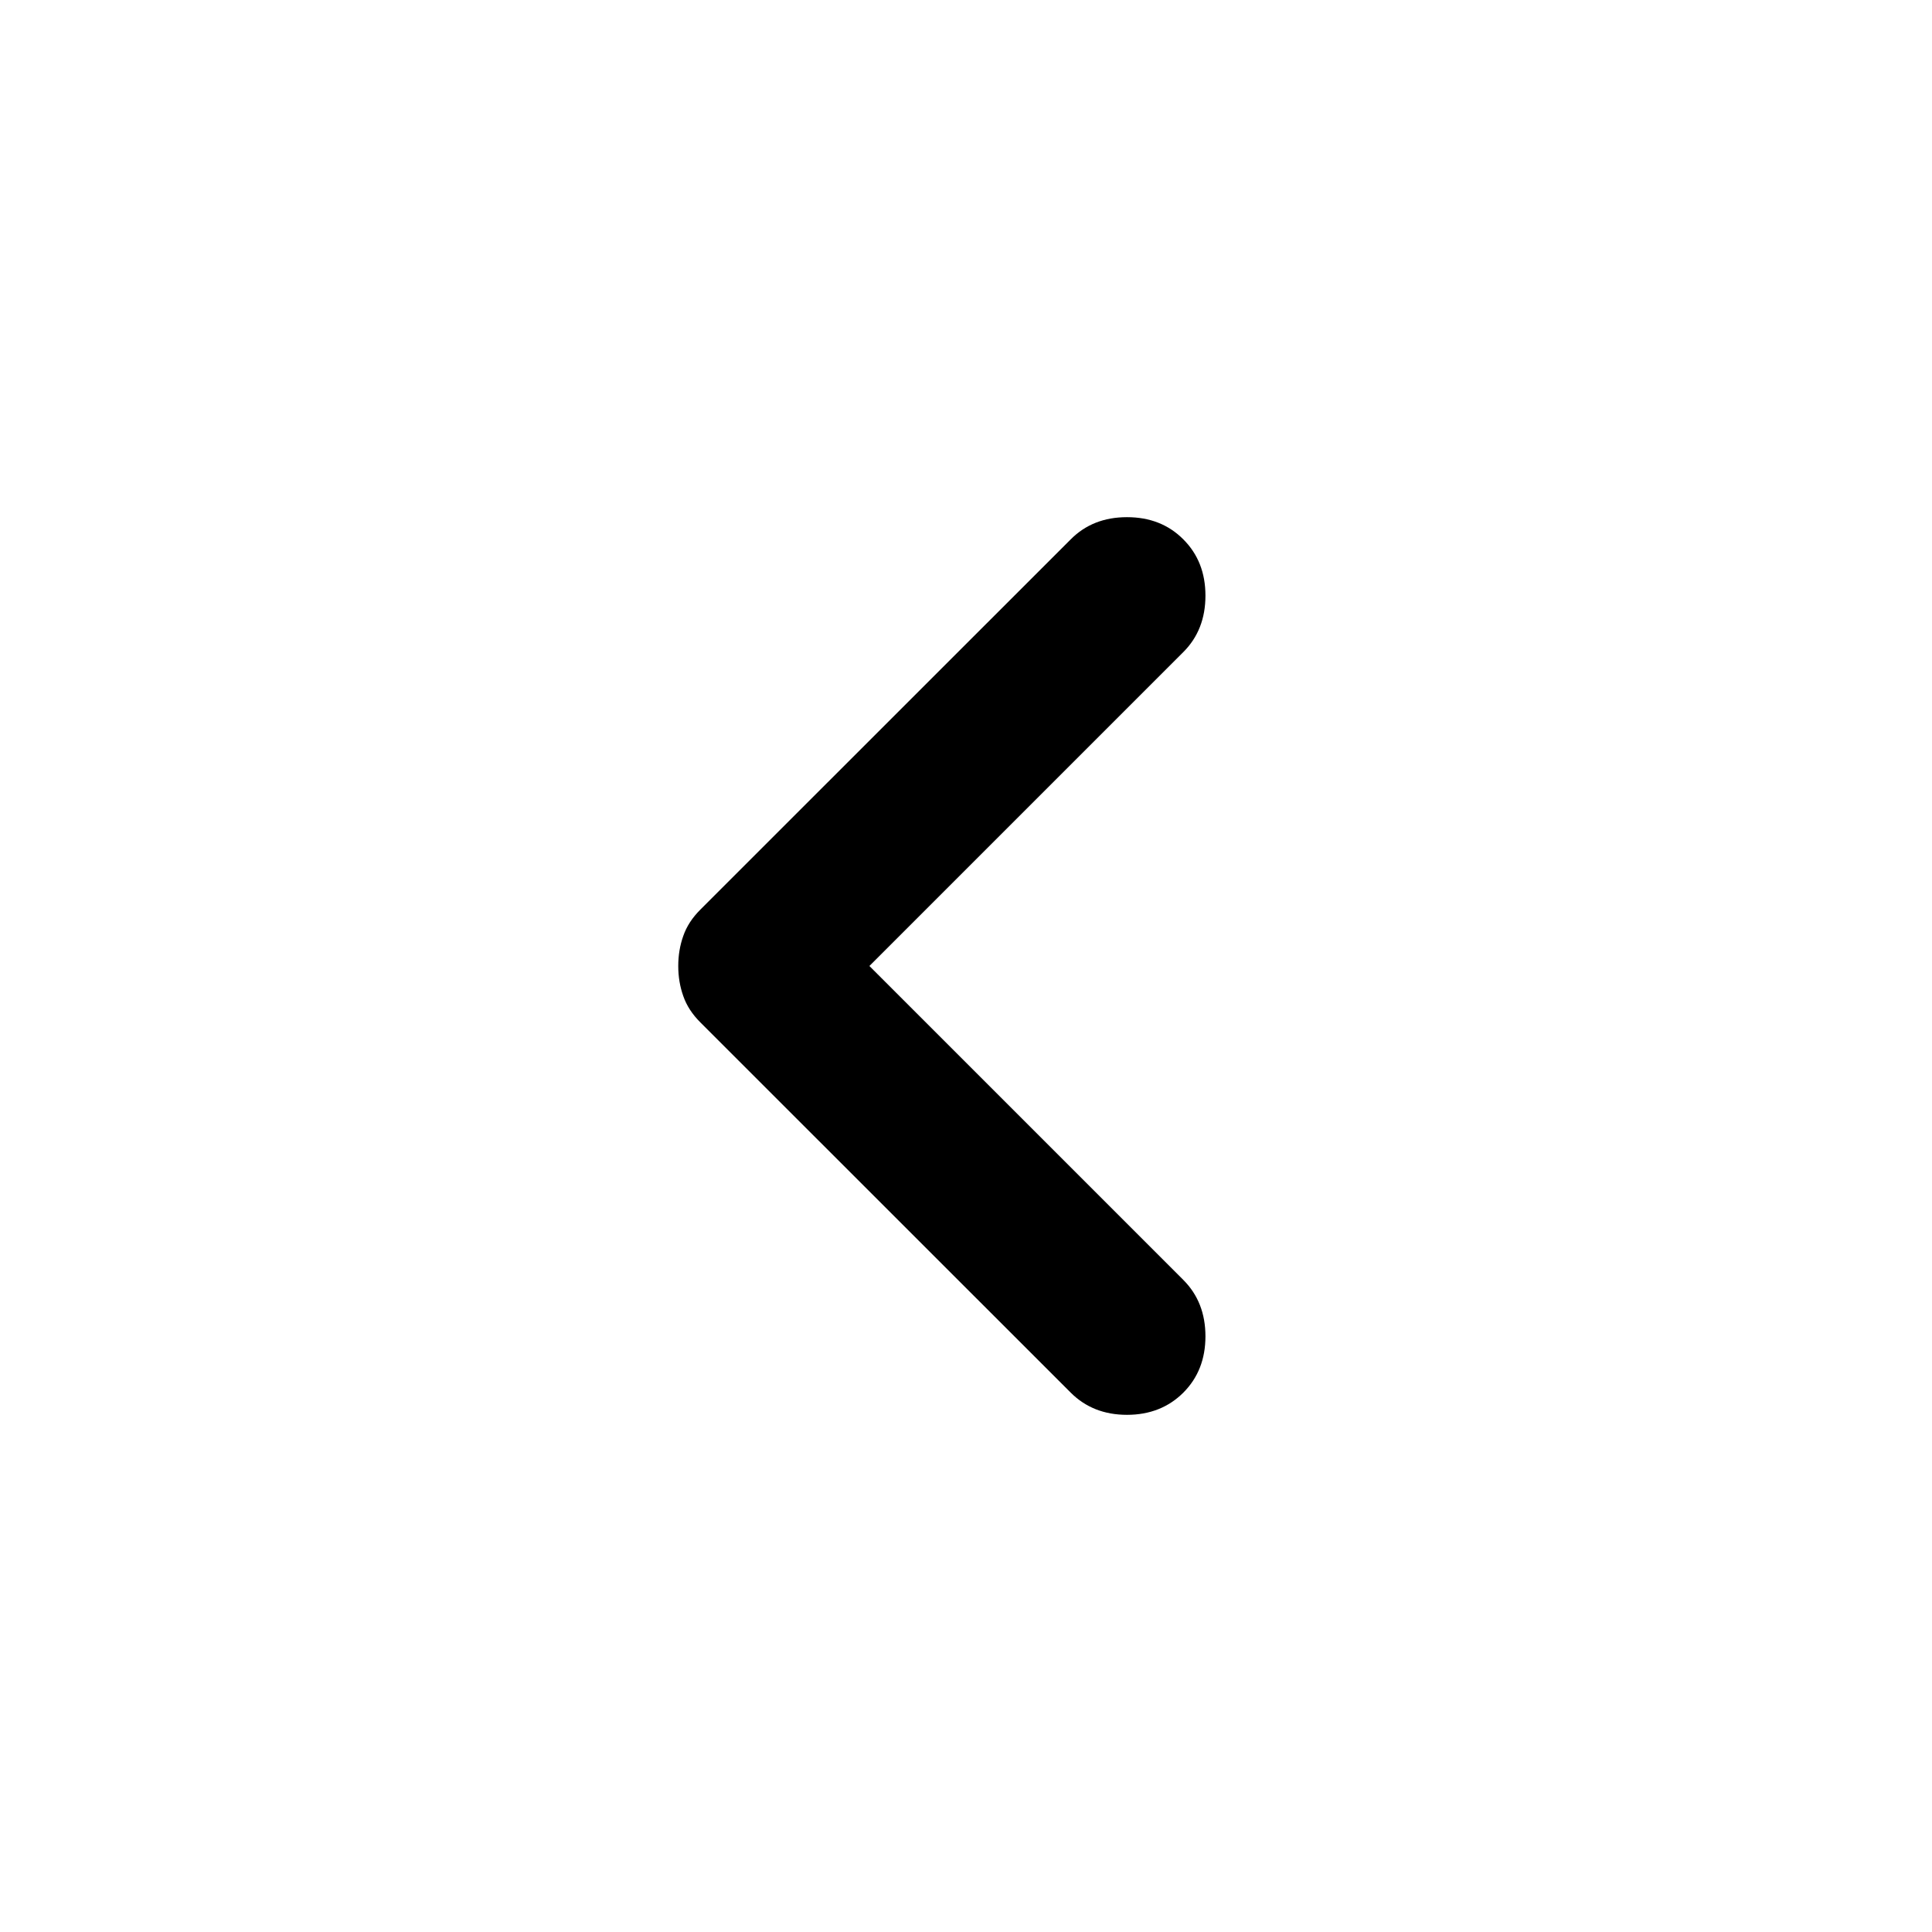 <svg width="16" height="16" viewBox="0 0 16 16" fill="none" xmlns="http://www.w3.org/2000/svg">
<mask id="mask0_631_1136" style="mask-type:alpha" maskUnits="userSpaceOnUse" x="0" y="0" width="16" height="16">
<rect width="16" height="16" fill="#D9D9D9"/>
</mask>
<g mask="url(#mask0_631_1136)">
<path d="M8.867 11.533L5.8 8.467C5.733 8.4 5.686 8.328 5.659 8.25C5.631 8.172 5.617 8.089 5.617 8C5.617 7.911 5.631 7.828 5.659 7.75C5.686 7.672 5.733 7.6 5.8 7.533L8.867 4.467C8.989 4.344 9.144 4.283 9.333 4.283C9.522 4.283 9.678 4.344 9.8 4.467C9.922 4.589 9.983 4.744 9.983 4.933C9.983 5.122 9.922 5.278 9.8 5.4L7.2 8L9.8 10.6C9.922 10.722 9.983 10.878 9.983 11.067C9.983 11.255 9.922 11.411 9.8 11.533C9.678 11.655 9.522 11.717 9.333 11.717C9.144 11.717 8.989 11.655 8.867 11.533Z" fill="black"/>
</g>
</svg>
